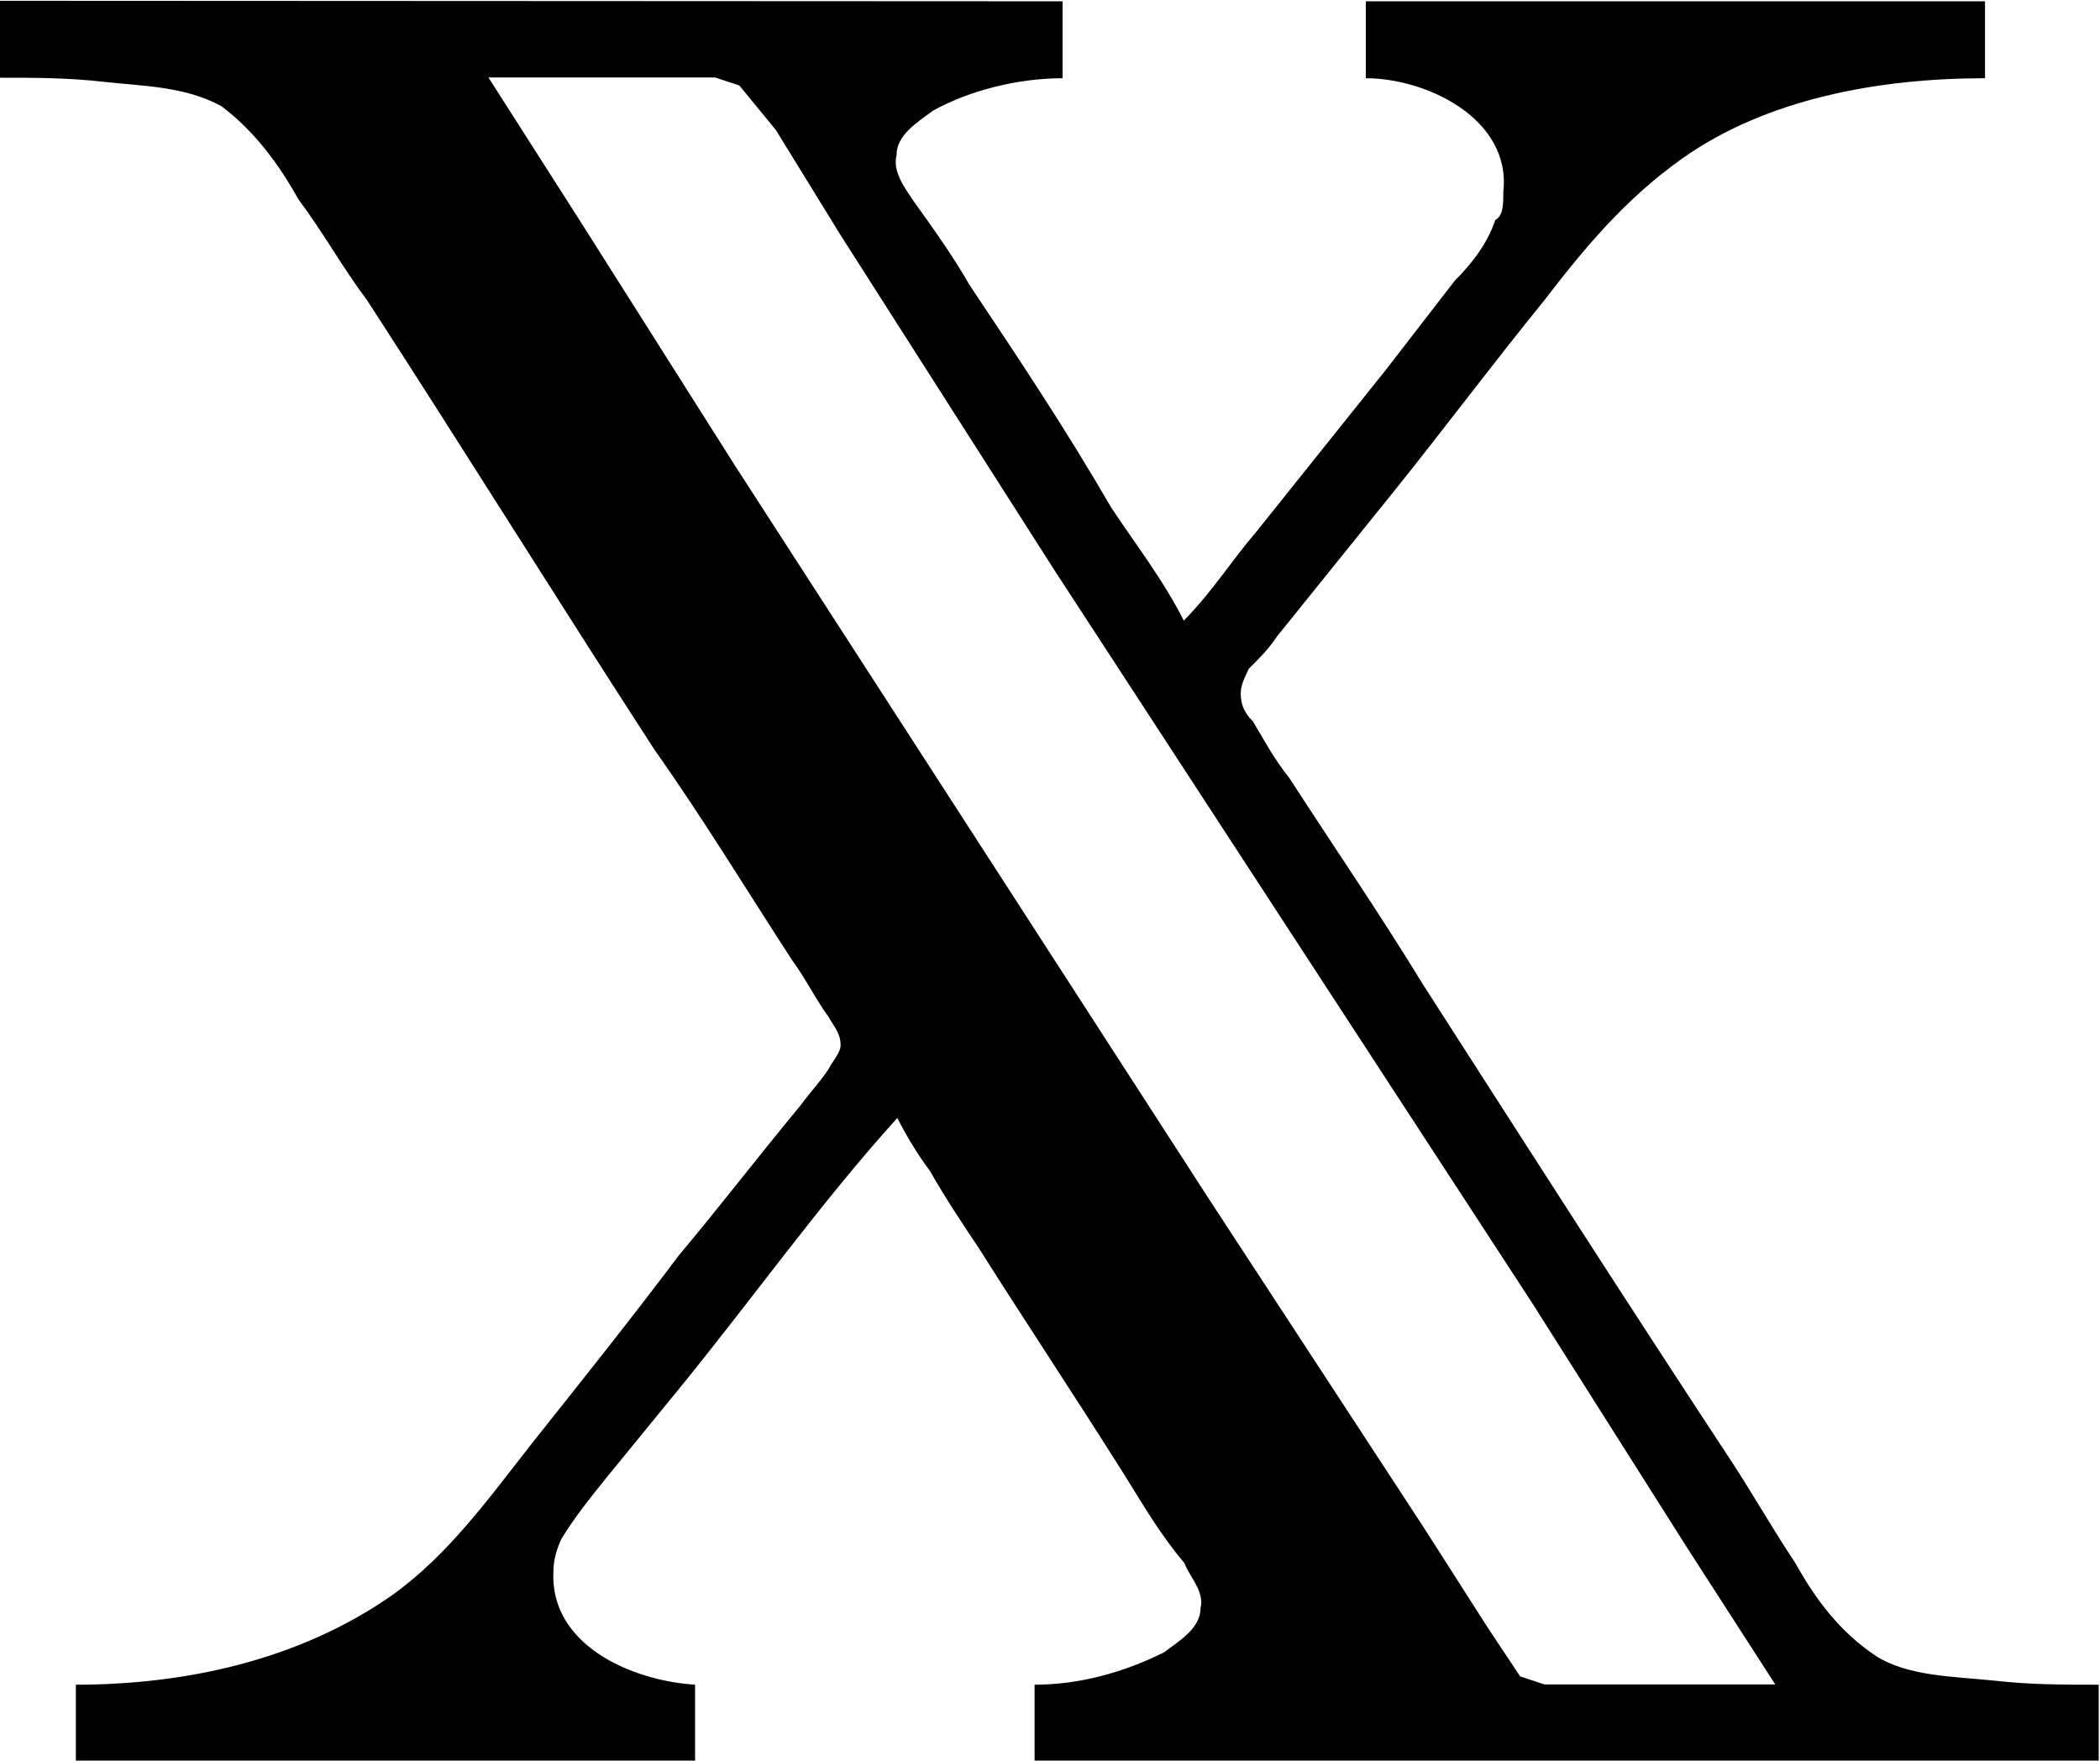 <?xml version="1.0" encoding="UTF-8"?>
<svg fill="#000000" version="1.1" viewBox="0 0 8.109 6.797" xmlns="http://www.w3.org/2000/svg" xmlns:xlink="http://www.w3.org/1999/xlink">
<defs>
<g id="a">
<path d="m0.234-6.812v0.297c0.141 0 0.266 0 0.406 0.016s0.312 0.016 0.453 0.094c0.125 0.094 0.219 0.219 0.297 0.359 0.094 0.125 0.172 0.266 0.266 0.391 0.375 0.578 0.734 1.156 1.109 1.734 0.188 0.266 0.359 0.547 0.531 0.812 0.047 0.062 0.094 0.156 0.141 0.219 0.016 0.031 0.047 0.062 0.047 0.109 0 0.031-0.031 0.062-0.047 0.094-0.031 0.047-0.062 0.078-0.109 0.141-0.156 0.188-0.312 0.391-0.469 0.578-0.188 0.25-0.375 0.484-0.562 0.719-0.172 0.219-0.328 0.438-0.547 0.594-0.359 0.25-0.797 0.344-1.219 0.344v0.297h2.391v-0.297c-0.25-0.016-0.562-0.156-0.547-0.438 0-0.047 0.016-0.094 0.031-0.125 0.047-0.078 0.109-0.156 0.172-0.234l0.281-0.344c0.281-0.344 0.547-0.719 0.844-1.047 0.031 0.062 0.078 0.141 0.125 0.203 0.062 0.109 0.125 0.203 0.188 0.297 0.188 0.297 0.375 0.578 0.562 0.875 0.078 0.125 0.141 0.234 0.234 0.344 0.016 0.047 0.078 0.109 0.062 0.172 0 0.078-0.078 0.125-0.141 0.172-0.156 0.078-0.328 0.125-0.5 0.125v0.297h4.109v-0.297c-0.141 0-0.266 0-0.406-0.016-0.156-0.016-0.328-0.016-0.453-0.094-0.141-0.094-0.234-0.219-0.312-0.359-0.094-0.141-0.172-0.281-0.266-0.422-0.391-0.594-0.781-1.203-1.172-1.812-0.172-0.281-0.344-0.531-0.516-0.797-0.062-0.078-0.094-0.141-0.141-0.219-0.031-0.031-0.047-0.062-0.047-0.109 0-0.031 0.016-0.062 0.031-0.094 0.047-0.047 0.078-0.078 0.109-0.125l0.453-0.562c0.188-0.234 0.375-0.484 0.578-0.734 0.156-0.203 0.312-0.391 0.531-0.547 0.328-0.234 0.766-0.312 1.172-0.312v-0.297h-2.391v0.297c0.234 0 0.562 0.156 0.531 0.438 0 0.047 0 0.094-0.031 0.109-0.031 0.094-0.094 0.172-0.156 0.234l-0.266 0.344-0.5 0.625c-0.094 0.109-0.172 0.234-0.281 0.344-0.078-0.156-0.188-0.297-0.281-0.438-0.172-0.297-0.359-0.578-0.547-0.859-0.062-0.109-0.141-0.219-0.219-0.328-0.031-0.047-0.078-0.109-0.062-0.172 0-0.078 0.078-0.125 0.141-0.172 0.141-0.078 0.328-0.125 0.5-0.125v-0.297zm6.859 6.5h-0.891l-0.094-0.031-0.125-0.188-0.25-0.391-0.828-1.266-1.828-2.828-0.594-0.938-0.359-0.562h0.875l0.094 0.031 0.141 0.172 0.25 0.406 0.828 1.297 1.844 2.828 0.594 0.938z"/>
</g>
</defs>
<g transform="translate(-148.95 -127.95)">
<use x="148.712" y="134.765" xlink:href="#a"/>
</g>
</svg>
